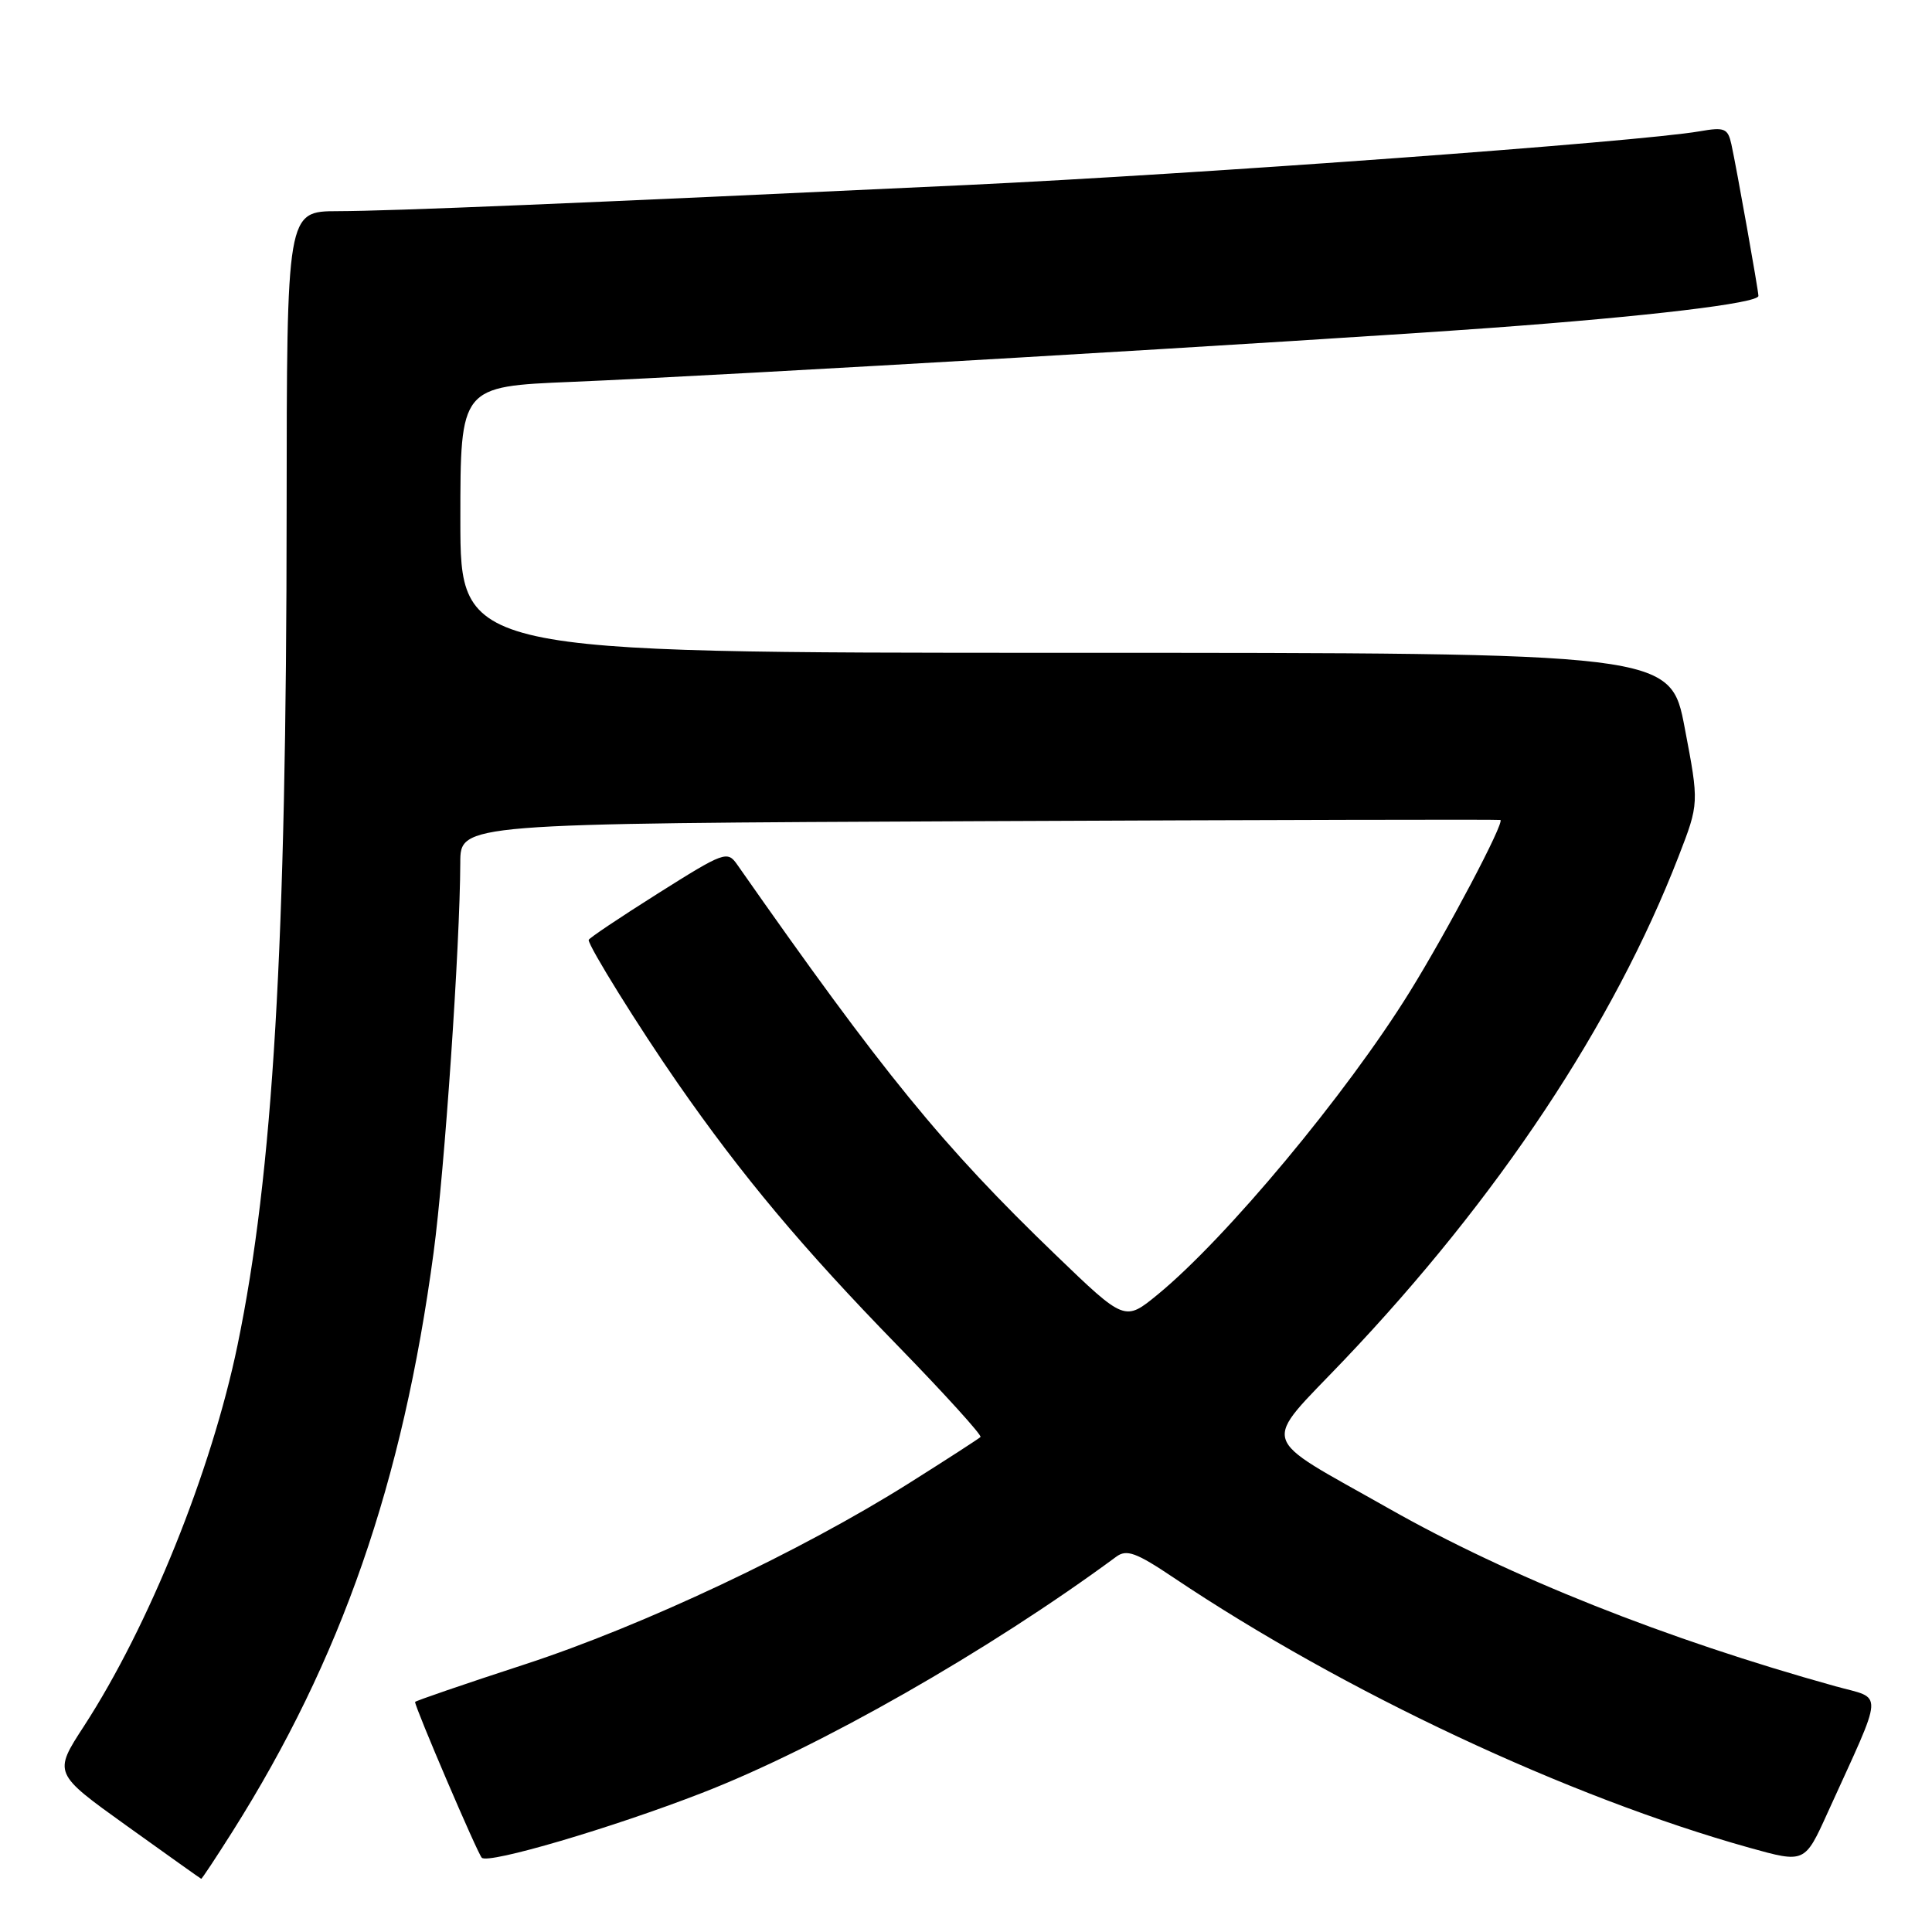 <?xml version="1.0" encoding="UTF-8" standalone="no"?>
<!DOCTYPE svg PUBLIC "-//W3C//DTD SVG 1.1//EN" "http://www.w3.org/Graphics/SVG/1.1/DTD/svg11.dtd" >
<svg xmlns="http://www.w3.org/2000/svg" xmlns:xlink="http://www.w3.org/1999/xlink" version="1.1" viewBox="0 0 256 256">
 <g >
 <path fill="currentColor"
d=" M 30.80 242.70 C 45.23 219.85 53.36 196.46 57.45 166.00 C 58.92 155.03 60.95 125.33 60.99 114.31 C 61.00 109.12 61.00 109.12 129.75 108.81 C 167.56 108.64 198.64 108.57 198.81 108.65 C 199.41 108.93 191.76 123.42 186.78 131.45 C 178.39 144.99 162.46 164.10 153.39 171.54 C 149.04 175.10 149.04 175.10 139.90 166.30 C 124.86 151.82 117.08 142.28 97.68 114.56 C 96.38 112.70 95.96 112.85 87.16 118.40 C 82.12 121.58 78.00 124.34 78.00 124.55 C 78.00 125.42 84.67 136.15 89.78 143.50 C 98.34 155.82 106.38 165.41 118.89 178.25 C 125.18 184.71 130.14 190.19 129.92 190.41 C 129.69 190.64 125.45 193.38 120.50 196.50 C 106.14 205.55 85.19 215.43 69.50 220.55 C 61.53 223.15 55.00 225.39 55.00 225.52 C 55.00 226.27 63.28 245.61 63.84 246.16 C 64.71 247.03 81.06 242.22 93.00 237.58 C 108.57 231.54 131.02 218.73 147.90 206.28 C 149.28 205.25 150.54 205.71 155.53 209.06 C 178.11 224.20 207.79 238.12 231.82 244.84 C 239.14 246.88 239.14 246.88 242.17 240.19 C 249.75 223.51 249.64 225.23 243.21 223.44 C 220.70 217.18 199.99 208.94 184.00 199.87 C 166.46 189.93 167.03 191.85 178.14 180.17 C 198.48 158.78 213.82 135.68 222.42 113.48 C 225.14 106.45 225.14 106.45 223.24 96.48 C 221.35 86.50 221.35 86.50 141.17 86.50 C 61.00 86.50 61.00 86.50 61.00 68.85 C 61.00 51.21 61.00 51.21 75.75 50.60 C 95.80 49.77 172.89 45.24 197.50 43.45 C 218.22 41.94 233.00 40.18 233.00 39.21 C 233.00 38.50 230.11 22.28 229.42 19.13 C 228.95 17.00 228.52 16.82 225.20 17.40 C 217.18 18.79 158.76 23.07 128.00 24.52 C 75.83 26.97 51.97 27.96 44.75 27.98 C 38.00 28.00 38.00 28.00 37.98 67.75 C 37.96 125.34 36.18 155.52 31.47 178.26 C 28.01 194.94 19.74 215.46 11.12 228.73 C 7.07 234.96 7.07 234.96 16.79 241.93 C 22.13 245.76 26.57 248.92 26.66 248.95 C 26.75 248.98 28.61 246.16 30.80 242.70 Z "/>
</g>
</svg>
